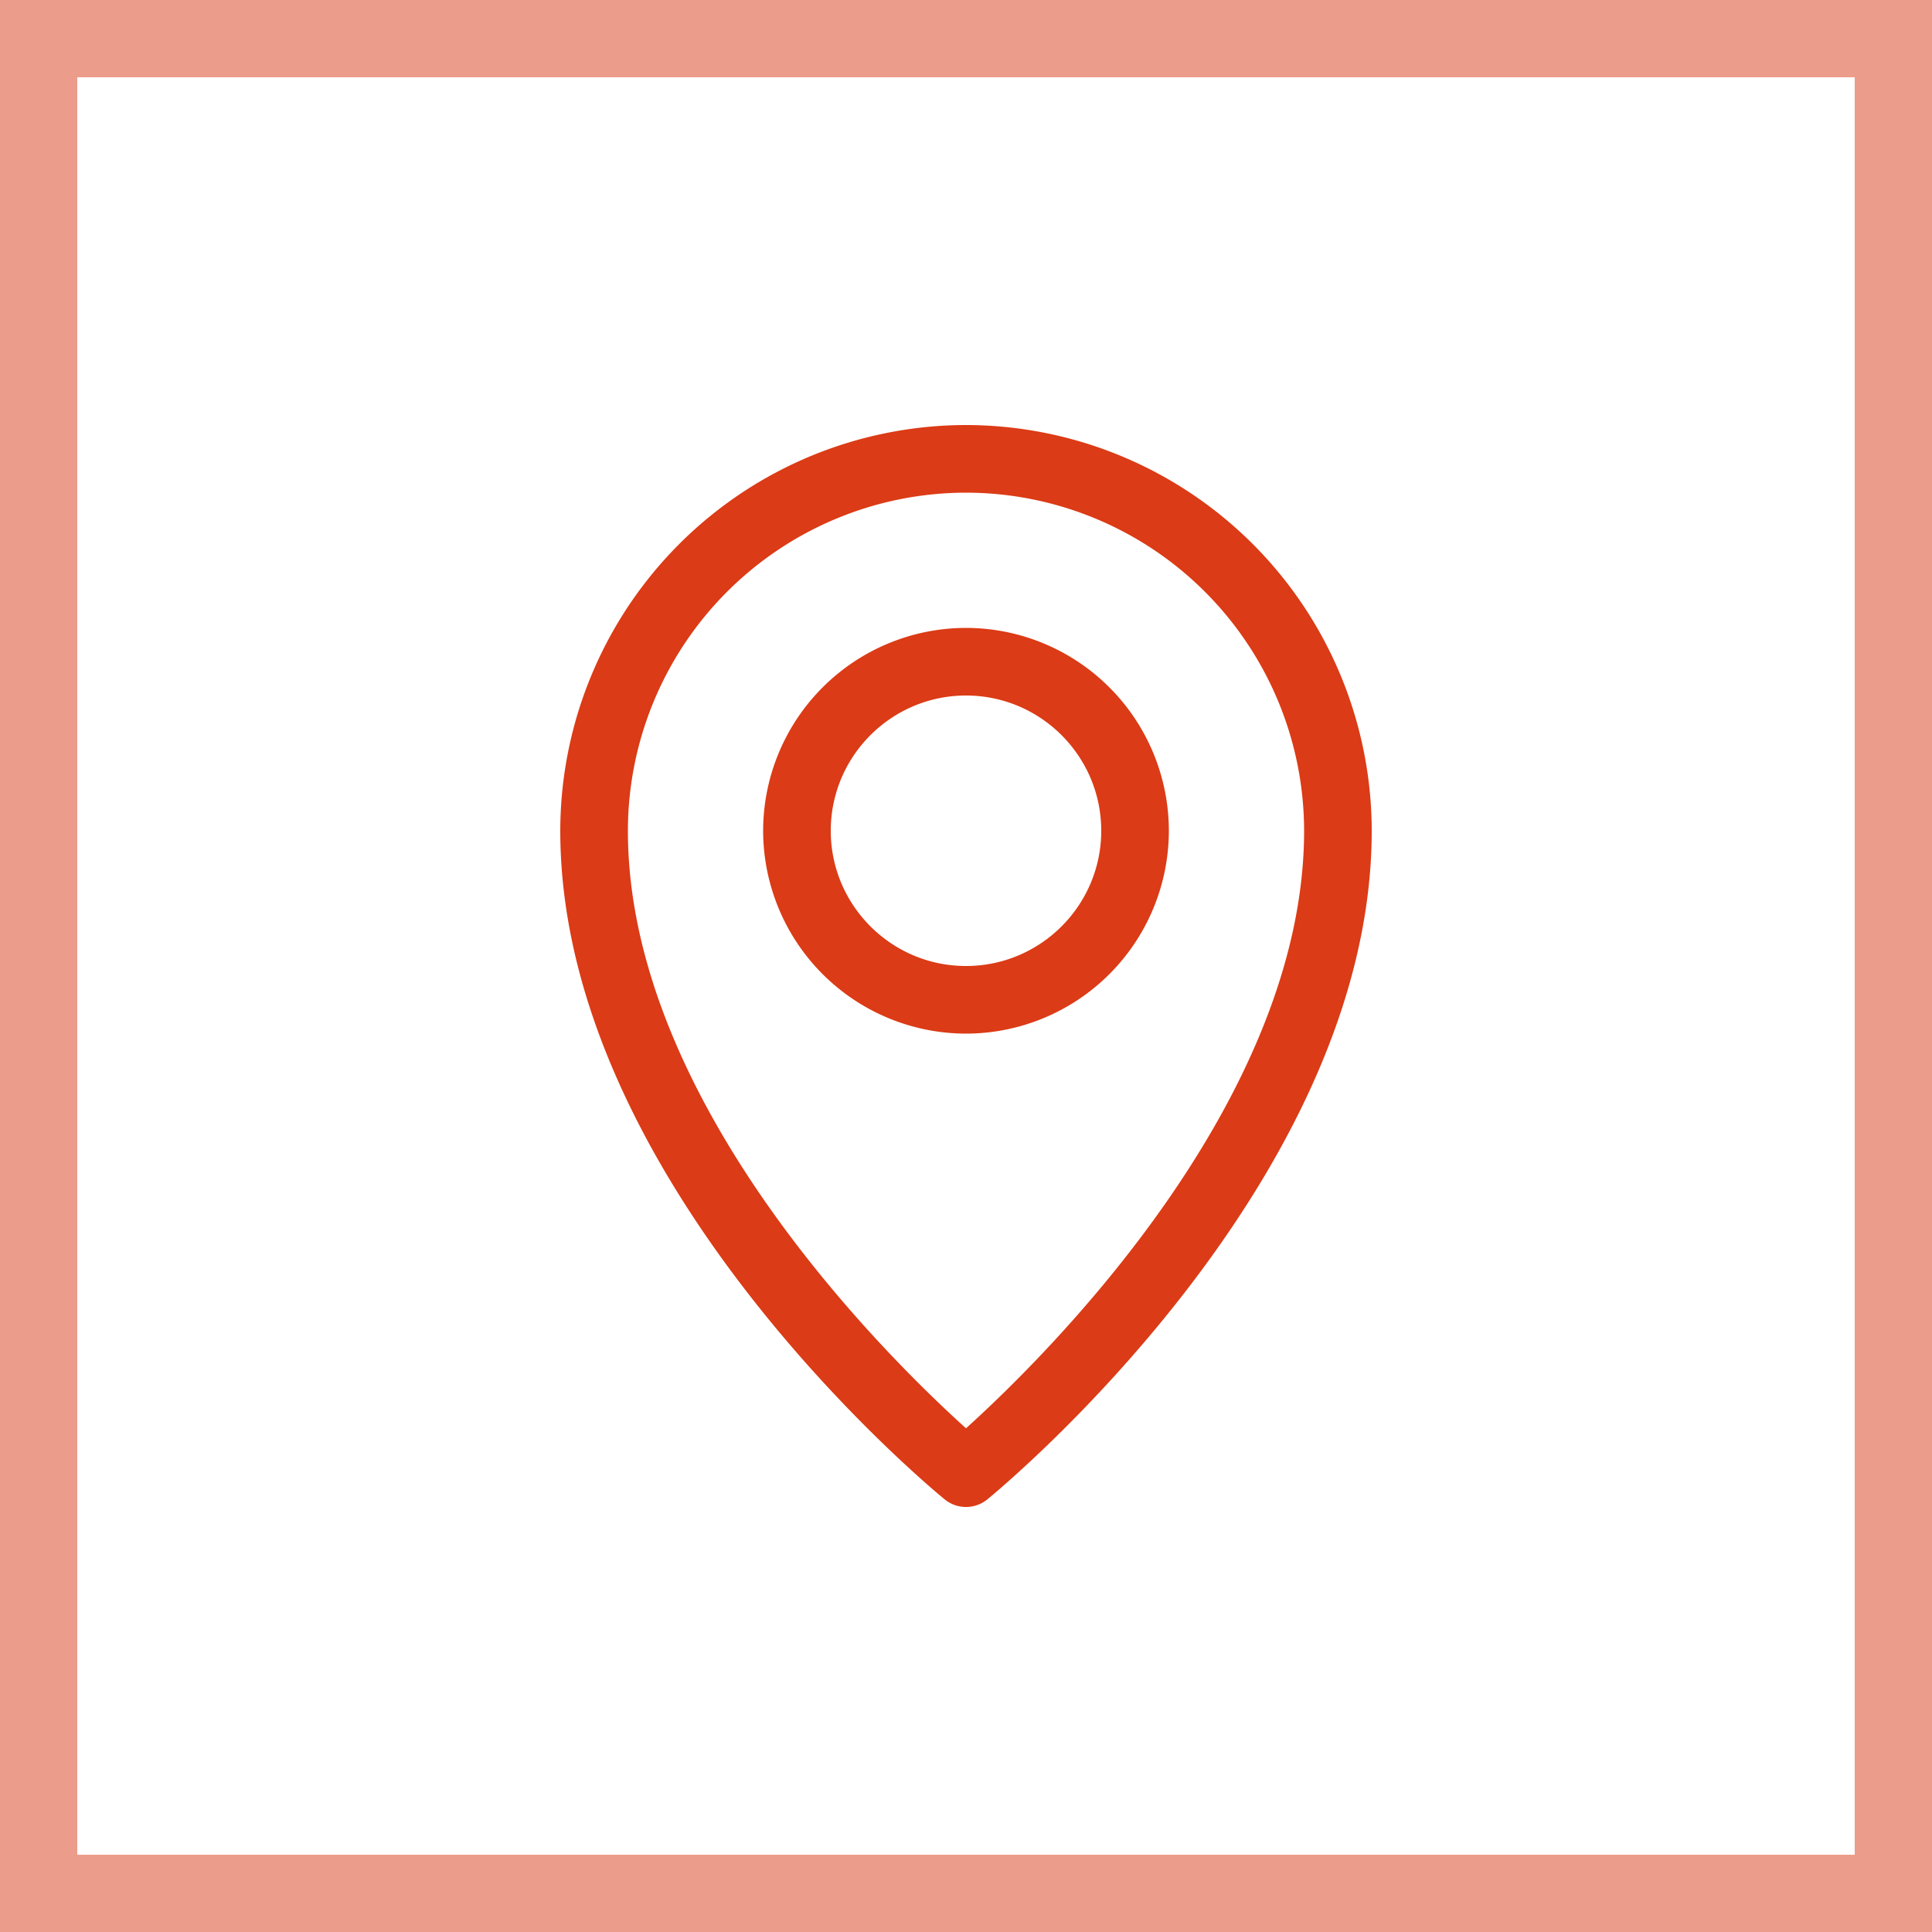 <svg width="25" height="25" fill="none" xmlns="http://www.w3.org/2000/svg"><path stroke="#DB3B16" stroke-opacity=".5" d="M.5.5h24v24H.5z"/><g clip-path="url(#clip0_229_837)" fill="#DB3B16"><path d="M12.5 5.5a5.256 5.256 0 00-5.25 5.25c0 4.53 4.77 8.485 4.973 8.651a.436.436 0 00.554 0c.203-.166 4.973-4.12 4.973-8.651A5.256 5.256 0 0012.5 5.5zm0 12.982c-1.003-.904-4.375-4.206-4.375-7.732A4.38 4.38 0 0112.5 6.375a4.38 4.38 0 014.375 4.375c0 3.52-3.373 6.828-4.375 7.732z"/><path d="M12.5 8.125a2.628 2.628 0 00-2.625 2.625 2.628 2.628 0 002.625 2.625 2.628 2.628 0 002.625-2.625A2.628 2.628 0 0012.5 8.125zm0 4.375c-.965 0-1.75-.785-1.75-1.75S11.535 9 12.5 9s1.75.785 1.75 1.75-.785 1.75-1.75 1.75z"/></g><defs><clipPath id="clip0_229_837"><path fill="#fff" transform="translate(5.5 5.5)" d="M0 0h14v14H0z"/></clipPath></defs></svg>
